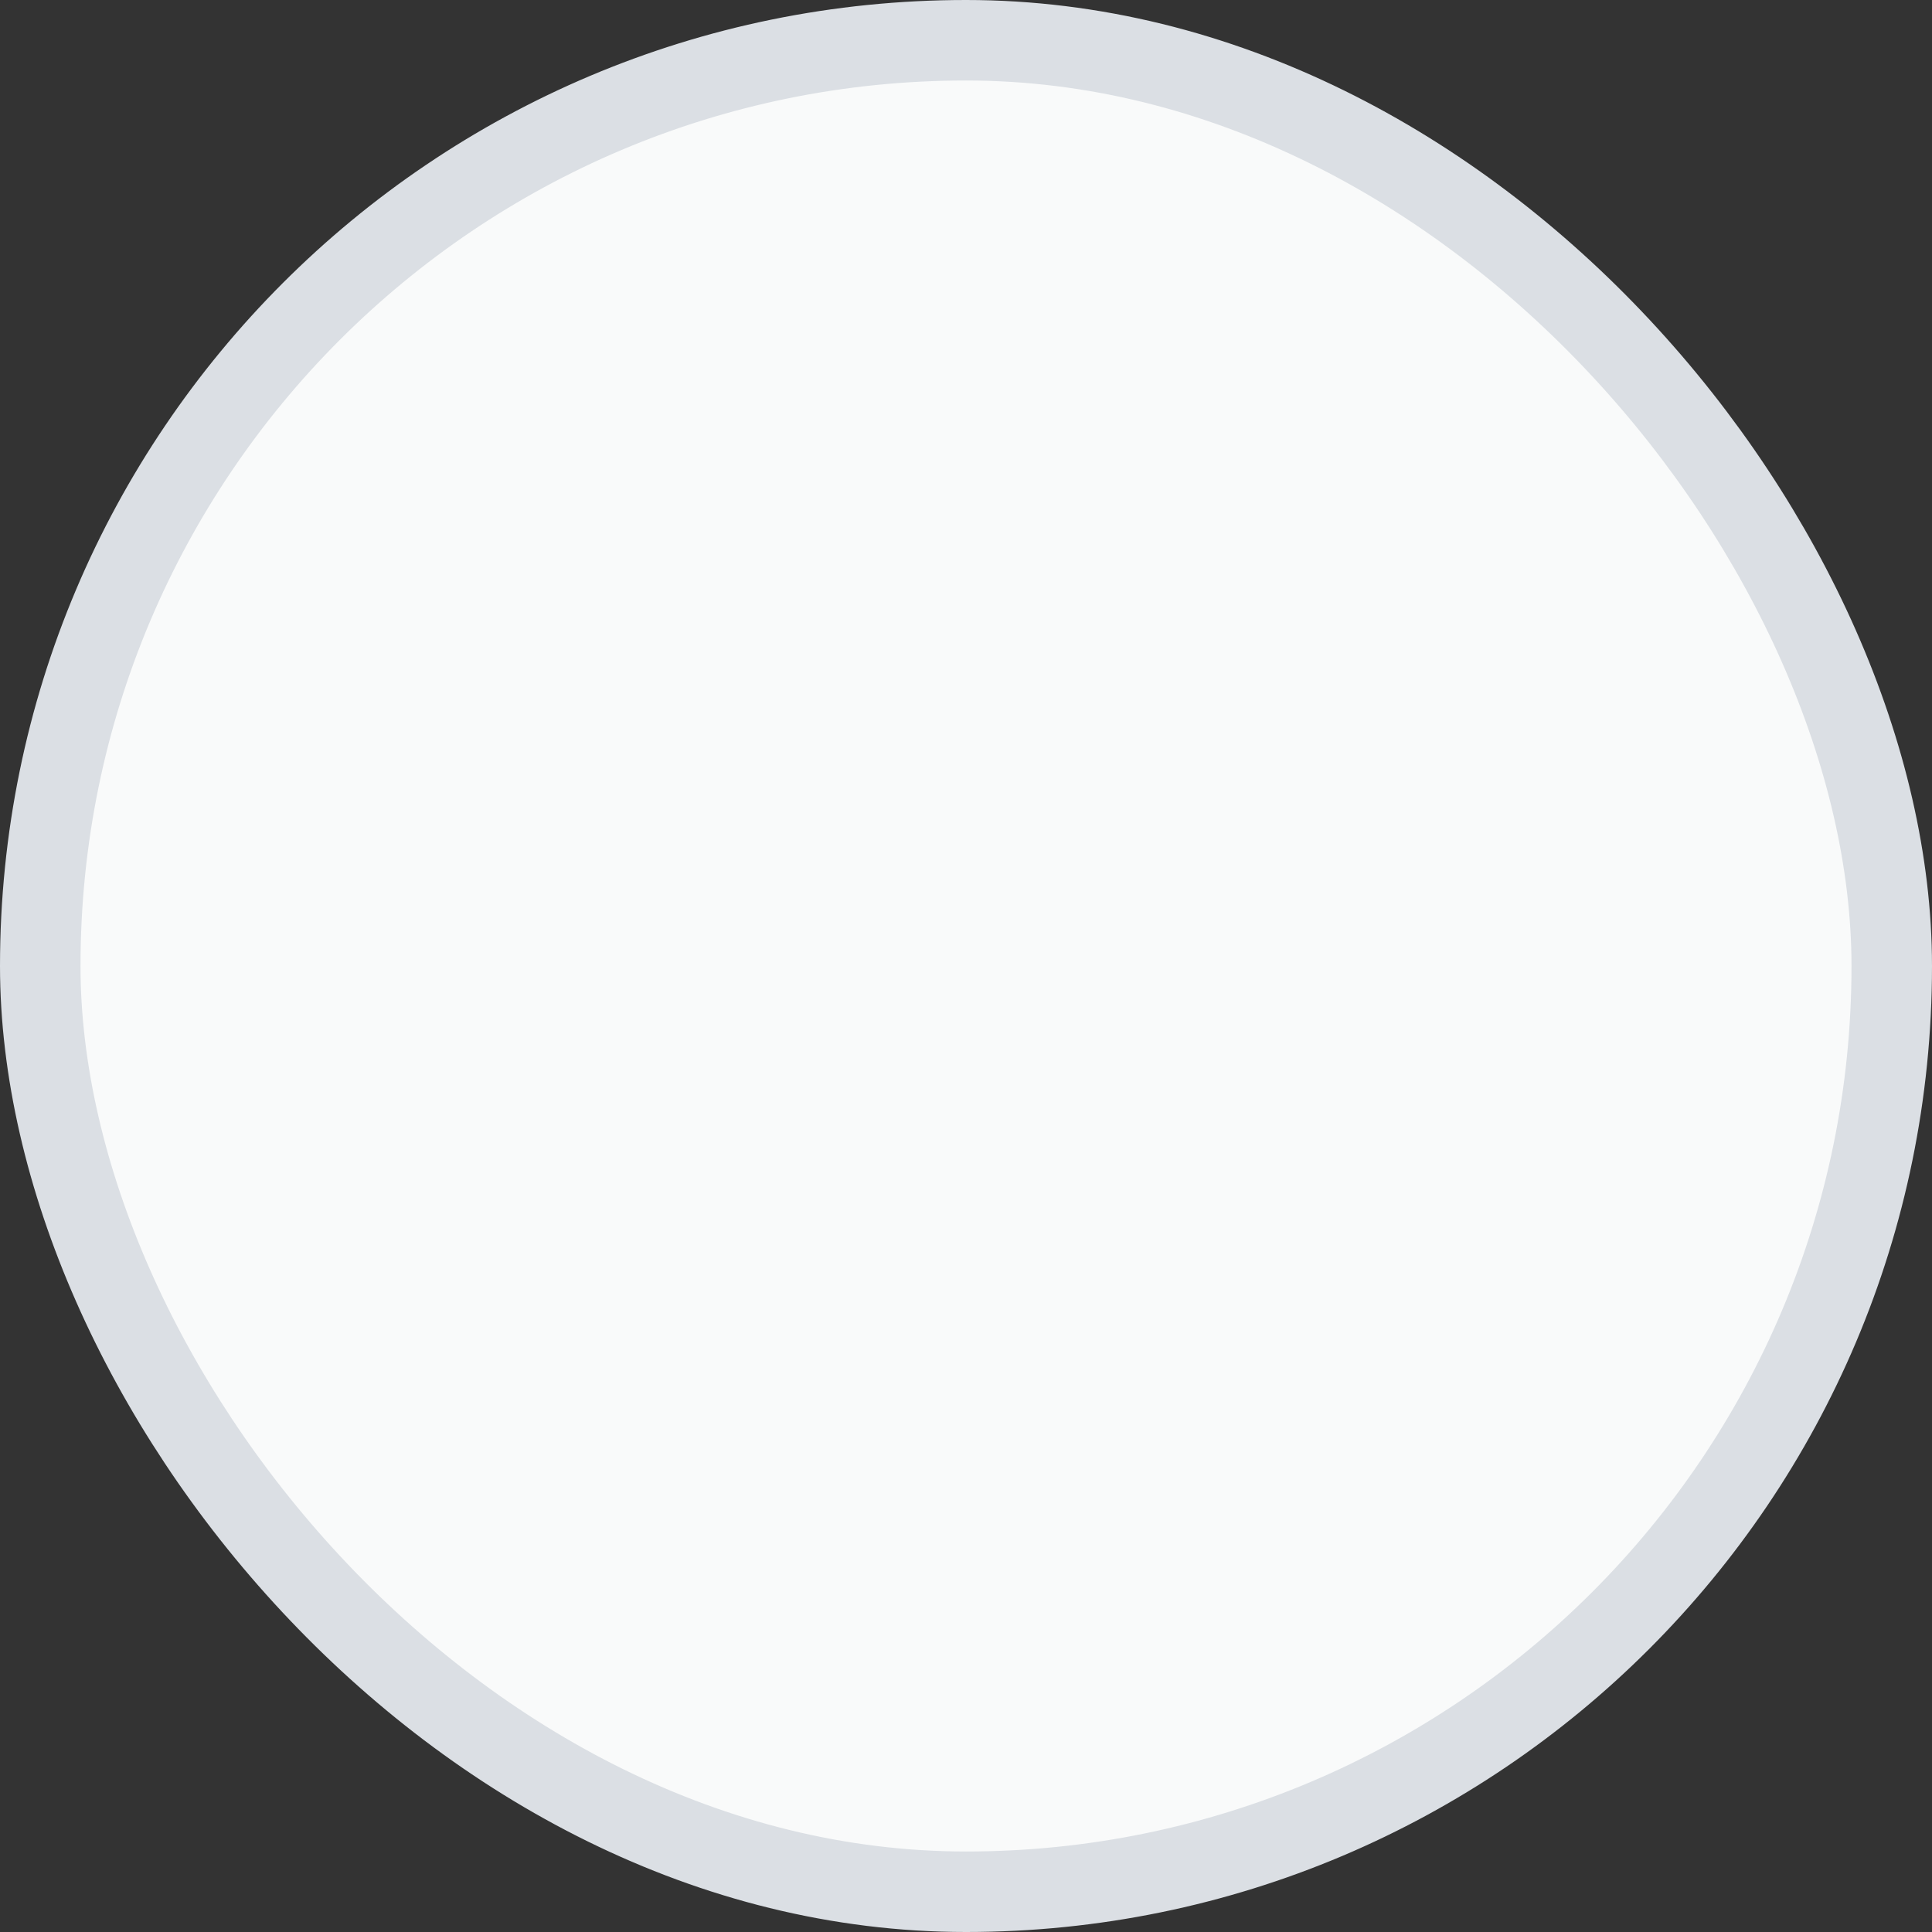 <svg xmlns="http://www.w3.org/2000/svg" width="24" height="24" viewBox="0 0 24 24">
    <rect x="0" y="0" width="24" height="24" fill="#333333" stroke="none"/>
    <rect width="23" height="23" x=".5" y=".5" fill="#F9FAFA" fill-rule="evenodd" stroke="#DBDFE4" rx="11.5"/>
</svg>
